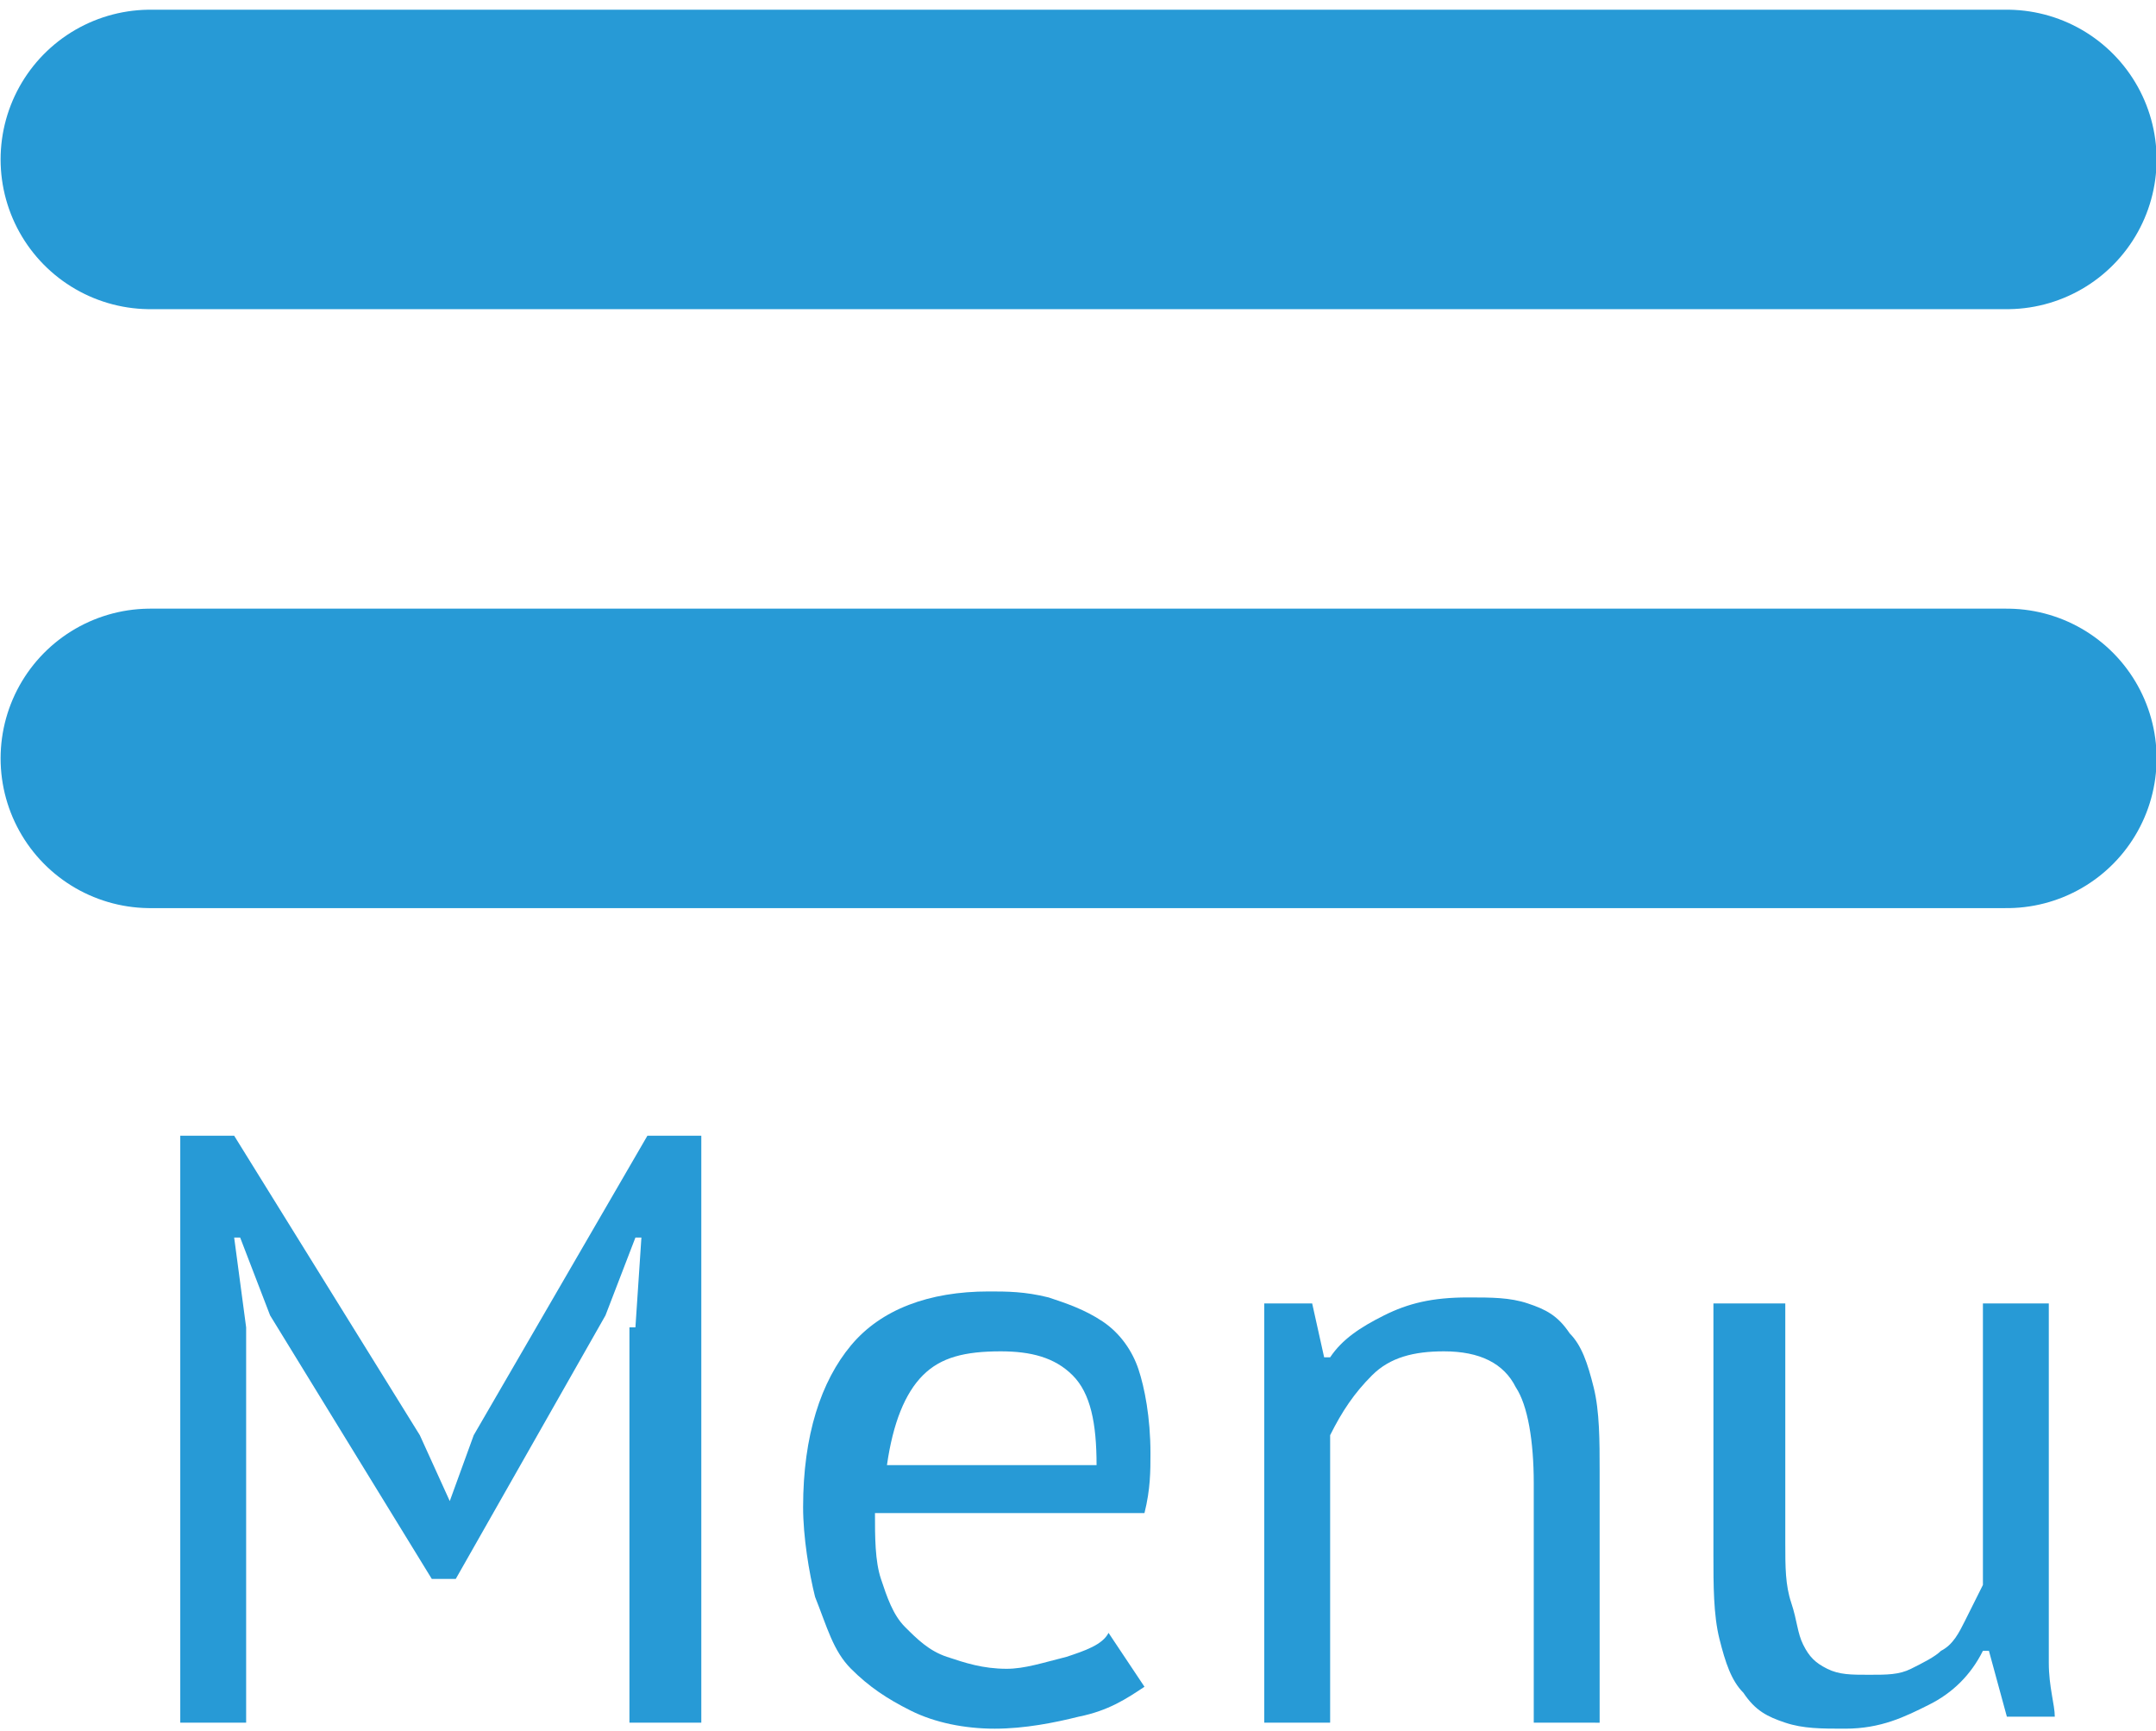 <?xml version="1.0" encoding="utf-8"?>
<!-- Generator: Adobe Illustrator 28.0.0, SVG Export Plug-In . SVG Version: 6.00 Build 0)  -->
<svg version="1.1" id="Layer_1" xmlns="http://www.w3.org/2000/svg" xmlns:xlink="http://www.w3.org/1999/xlink" x="0px" y="0px"
	 viewBox="0 0 36 28.9" style="enable-background:new 0 0 36 28.9;" xml:space="preserve">
<style type="text/css">
	.st0{enable-background:new    ;}
	.st1{fill:#279AD6;}
	.st2{fill:none;stroke:#279AD6;stroke-width:5;stroke-linecap:round;}
</style>
<g id="Group_25292" transform="translate(-1184.49 58.562)">
	<g class="st0">
		<path class="st1" d="M1195.1-36.4l0.1-1.5h-0.1l-0.5,1.3l-2.5,4.4h-0.4l-2.7-4.4l-0.5-1.3h-0.1l0.2,1.5v6.6h-1.1v-9.8h0.9l3.1,5
			l0.5,1.1h0l0.4-1.1l2.9-5h0.9v9.8h-1.2V-36.4z"/>
		<path class="st1" d="M1203.6-30.4c-0.3,0.2-0.6,0.4-1.1,0.5c-0.4,0.1-0.9,0.2-1.4,0.2c-0.5,0-1-0.1-1.4-0.3s-0.7-0.4-1-0.7
			c-0.3-0.3-0.4-0.7-0.6-1.2c-0.1-0.4-0.2-1-0.2-1.5c0-1.2,0.3-2.1,0.8-2.7c0.5-0.6,1.3-0.9,2.3-0.9c0.3,0,0.6,0,1,0.1
			c0.3,0.1,0.6,0.2,0.9,0.4c0.3,0.2,0.5,0.5,0.6,0.8s0.2,0.8,0.2,1.4c0,0.3,0,0.6-0.1,1h-4.5c0,0.4,0,0.8,0.1,1.1s0.2,0.6,0.4,0.8
			c0.2,0.2,0.4,0.4,0.7,0.5c0.3,0.1,0.6,0.2,1,0.2c0.3,0,0.6-0.1,1-0.2c0.3-0.1,0.6-0.2,0.7-0.4L1203.6-30.4z M1201.2-36
			c-0.6,0-1,0.1-1.3,0.4c-0.3,0.3-0.5,0.8-0.6,1.5h3.5c0-0.7-0.1-1.2-0.4-1.5C1202.1-35.9,1201.7-36,1201.2-36z"/>
		<path class="st1" d="M1210.1-29.8v-4c0-0.7-0.1-1.3-0.3-1.6c-0.2-0.4-0.6-0.6-1.2-0.6c-0.5,0-0.9,0.1-1.2,0.4
			c-0.3,0.3-0.5,0.6-0.7,1v4.8h-1.1v-7h0.8l0.2,0.9h0.1c0.2-0.3,0.5-0.5,0.9-0.7c0.4-0.2,0.8-0.3,1.4-0.3c0.4,0,0.7,0,1,0.1
			c0.3,0.1,0.5,0.2,0.7,0.5c0.2,0.2,0.3,0.5,0.4,0.9s0.1,0.9,0.1,1.4v4.2H1210.1z"/>
		<path class="st1" d="M1214.3-36.8v4c0,0.4,0,0.7,0.1,1s0.1,0.5,0.2,0.7c0.1,0.2,0.2,0.3,0.4,0.4c0.2,0.1,0.4,0.1,0.7,0.1
			c0.3,0,0.5,0,0.7-0.1c0.2-0.1,0.4-0.2,0.5-0.3c0.2-0.1,0.3-0.3,0.4-0.5c0.1-0.2,0.2-0.4,0.3-0.6v-4.7h1.1v5c0,0.3,0,0.7,0,1
			c0,0.4,0.1,0.7,0.1,0.9h-0.8l-0.3-1.1h-0.1c-0.2,0.4-0.5,0.7-0.9,0.9c-0.4,0.2-0.8,0.4-1.4,0.4c-0.4,0-0.7,0-1-0.1
			c-0.3-0.1-0.5-0.2-0.7-0.5c-0.2-0.2-0.3-0.5-0.4-0.9c-0.1-0.4-0.1-0.9-0.1-1.4v-4.2H1214.3z"/>
	</g>
	<line id="Line_22" class="st2" x1="1187" y1="-55.9" x2="1218" y2="-55.9"/>
	<line id="Line_23" class="st2" x1="1187" y1="-45.9" x2="1218" y2="-45.9"/>
</g>
</svg>
